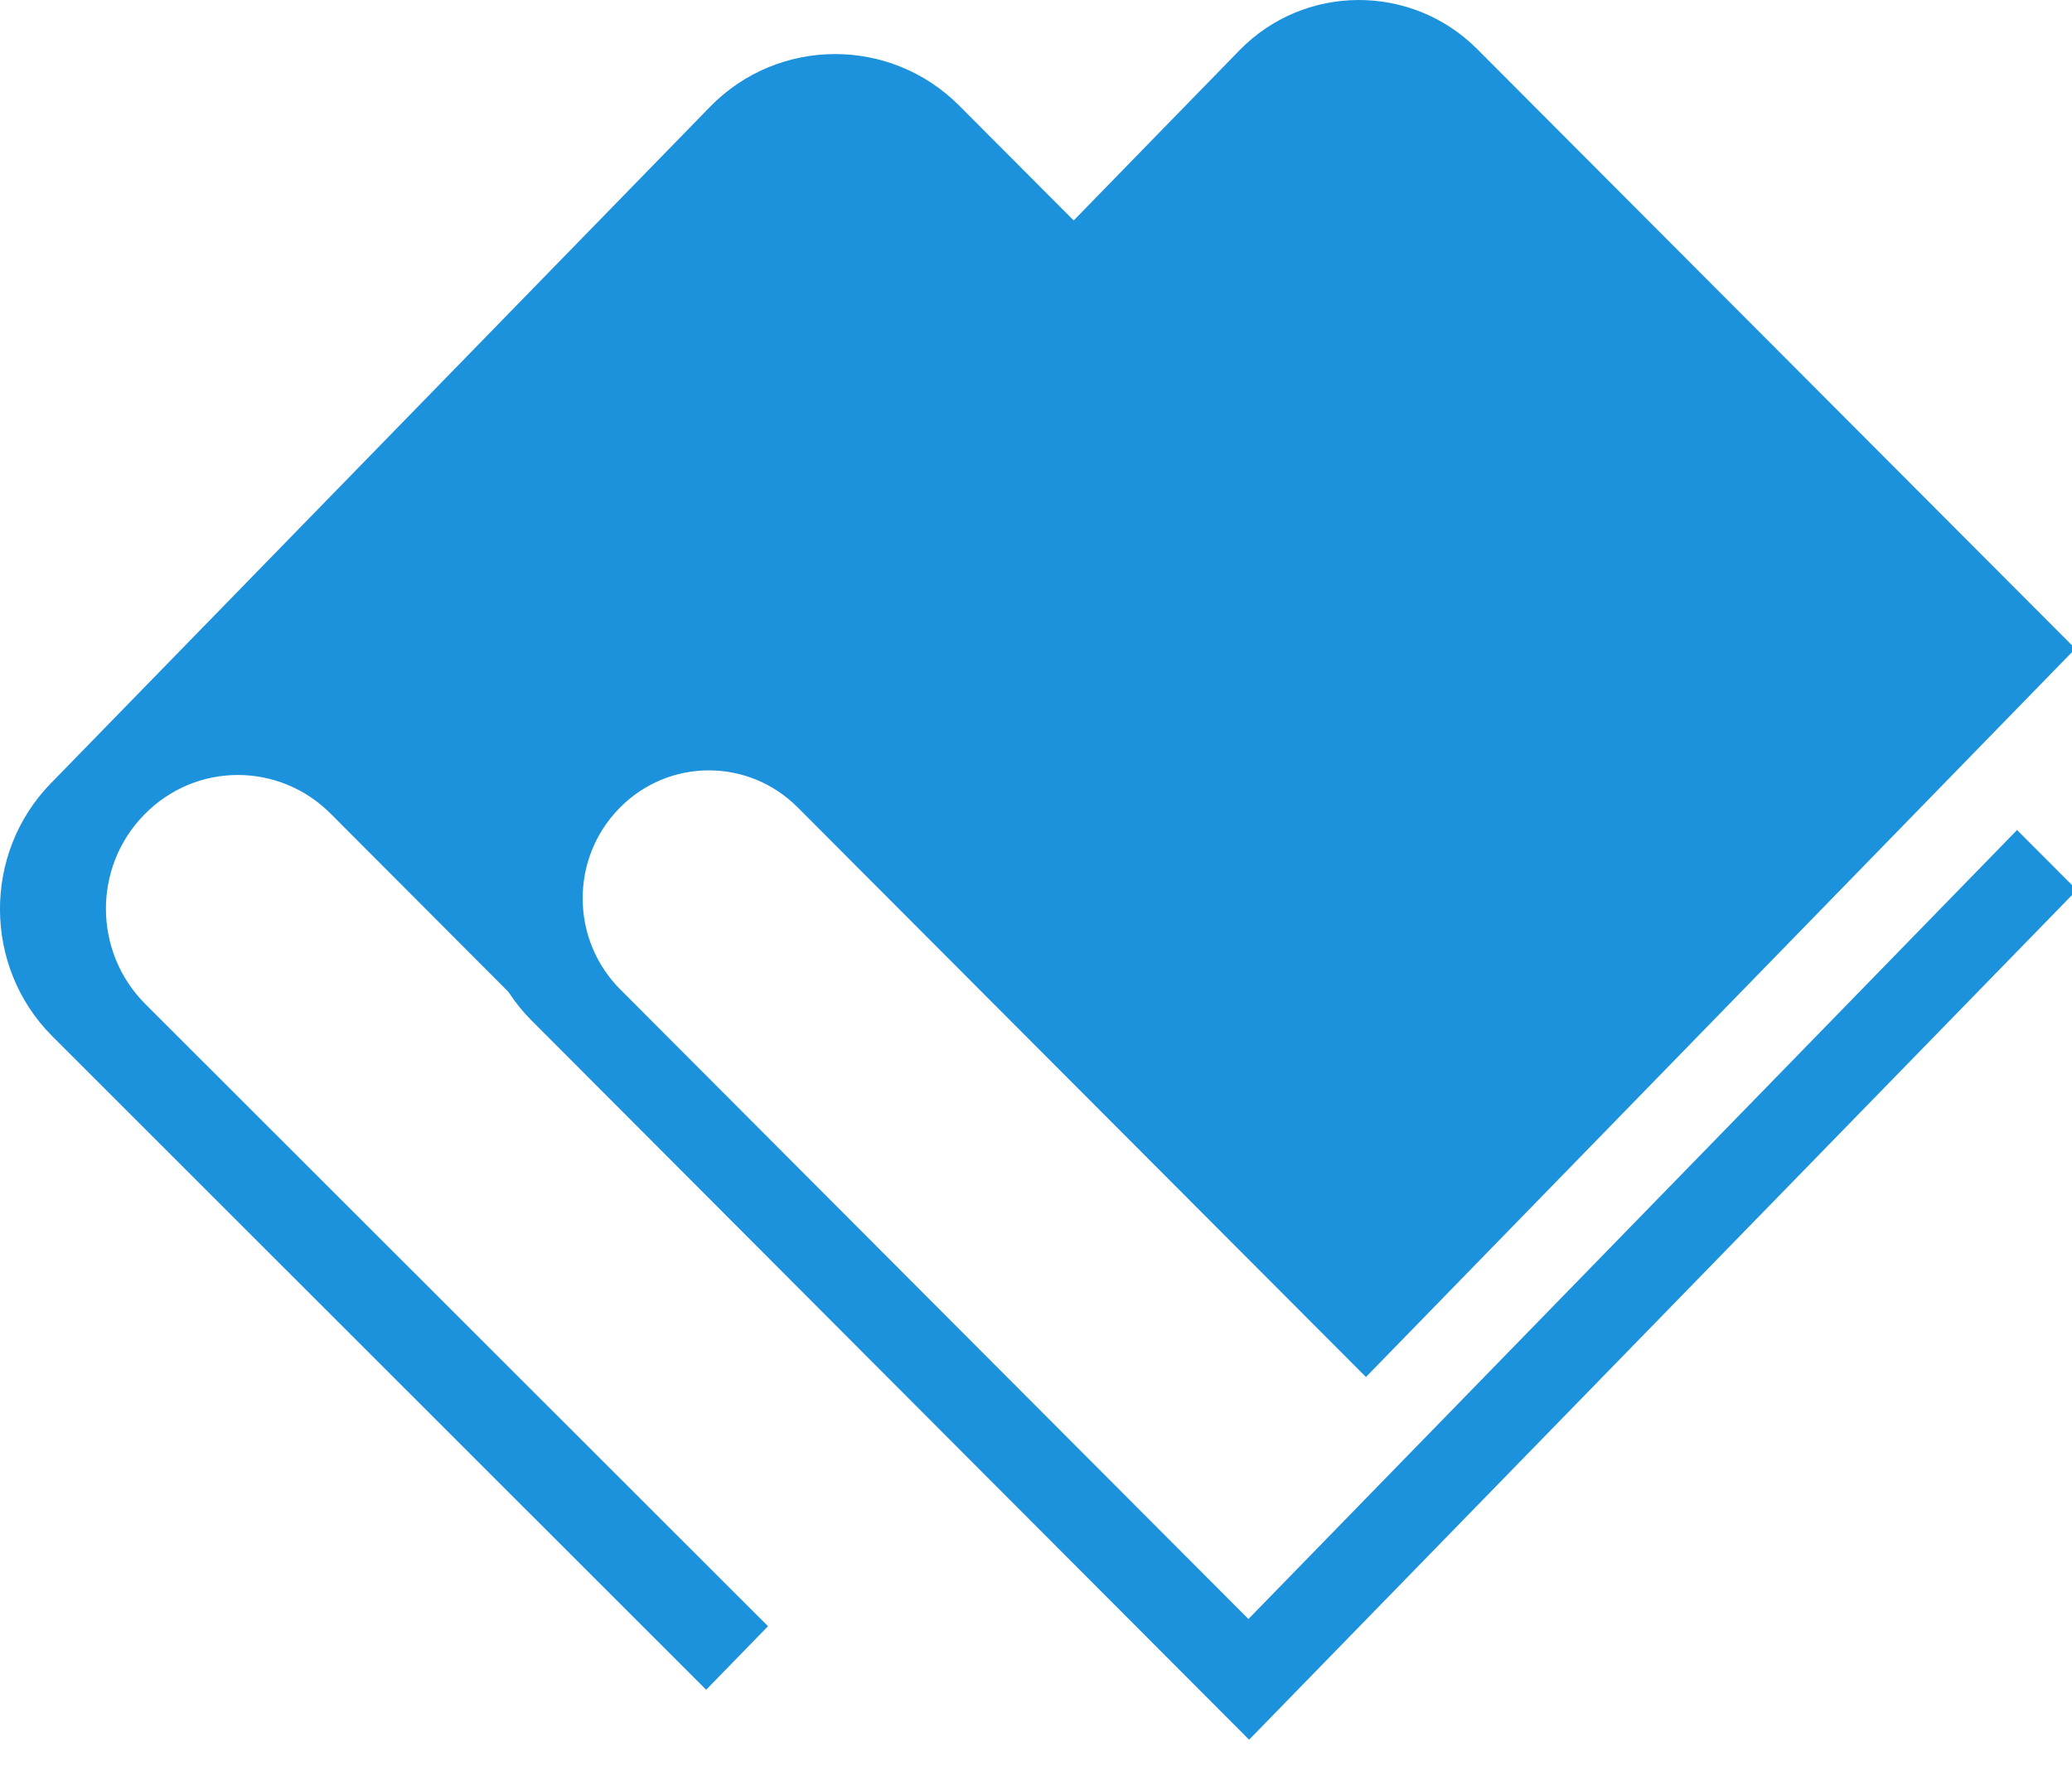 <?xml version="1.0" encoding="UTF-8"?>
<svg width="21px" height="18px" viewBox="0 0 21 18" version="1.1" xmlns="http://www.w3.org/2000/svg" xmlns:xlink="http://www.w3.org/1999/xlink">
    <g id="Symbols" stroke="none" strokeWidth="1" fill="none" fillRule="evenodd">
        <g id="icon_Dossier" fill="#1C91DC" fillRule="nonzero">
            <g transform="translate(-0, 0)">
                <path d="M20.443,8.413 L12.653,16.41 L6.286,10.028 C5.783,9.524 5.778,8.703 6.275,8.194 C6.771,7.684 7.581,7.679 8.084,8.183 L13.844,13.957 L21.034,6.575 L14.971,0.497 C14.304,-0.171 13.218,-0.165 12.56,0.512 L5.369,7.893 C4.709,8.57 4.716,9.671 5.384,10.34 L12.66,17.633 L21.05,9.021 L20.443,8.413" id="Fill-8"></path>
                <path d="M8.464,0.548 C8.005,0.548 7.544,0.726 7.197,1.082 L0.512,7.943 C-0.177,8.652 -0.17,9.801 0.528,10.501 L7.157,17.127 L7.784,16.483 L1.471,10.175 C0.946,9.648 0.94,8.791 1.46,8.259 C1.722,7.99 2.066,7.855 2.41,7.855 C2.749,7.855 3.089,7.985 3.35,8.246 L11.263,16.178 L11.286,16.154 L5.973,10.829 C5.305,10.16 5.298,9.059 5.958,8.382 L11.42,2.774 L9.718,1.067 C9.371,0.721 8.918,0.548 8.464,0.548" id="Fill-4"></path>
            </g>
        </g>
    </g>
</svg>